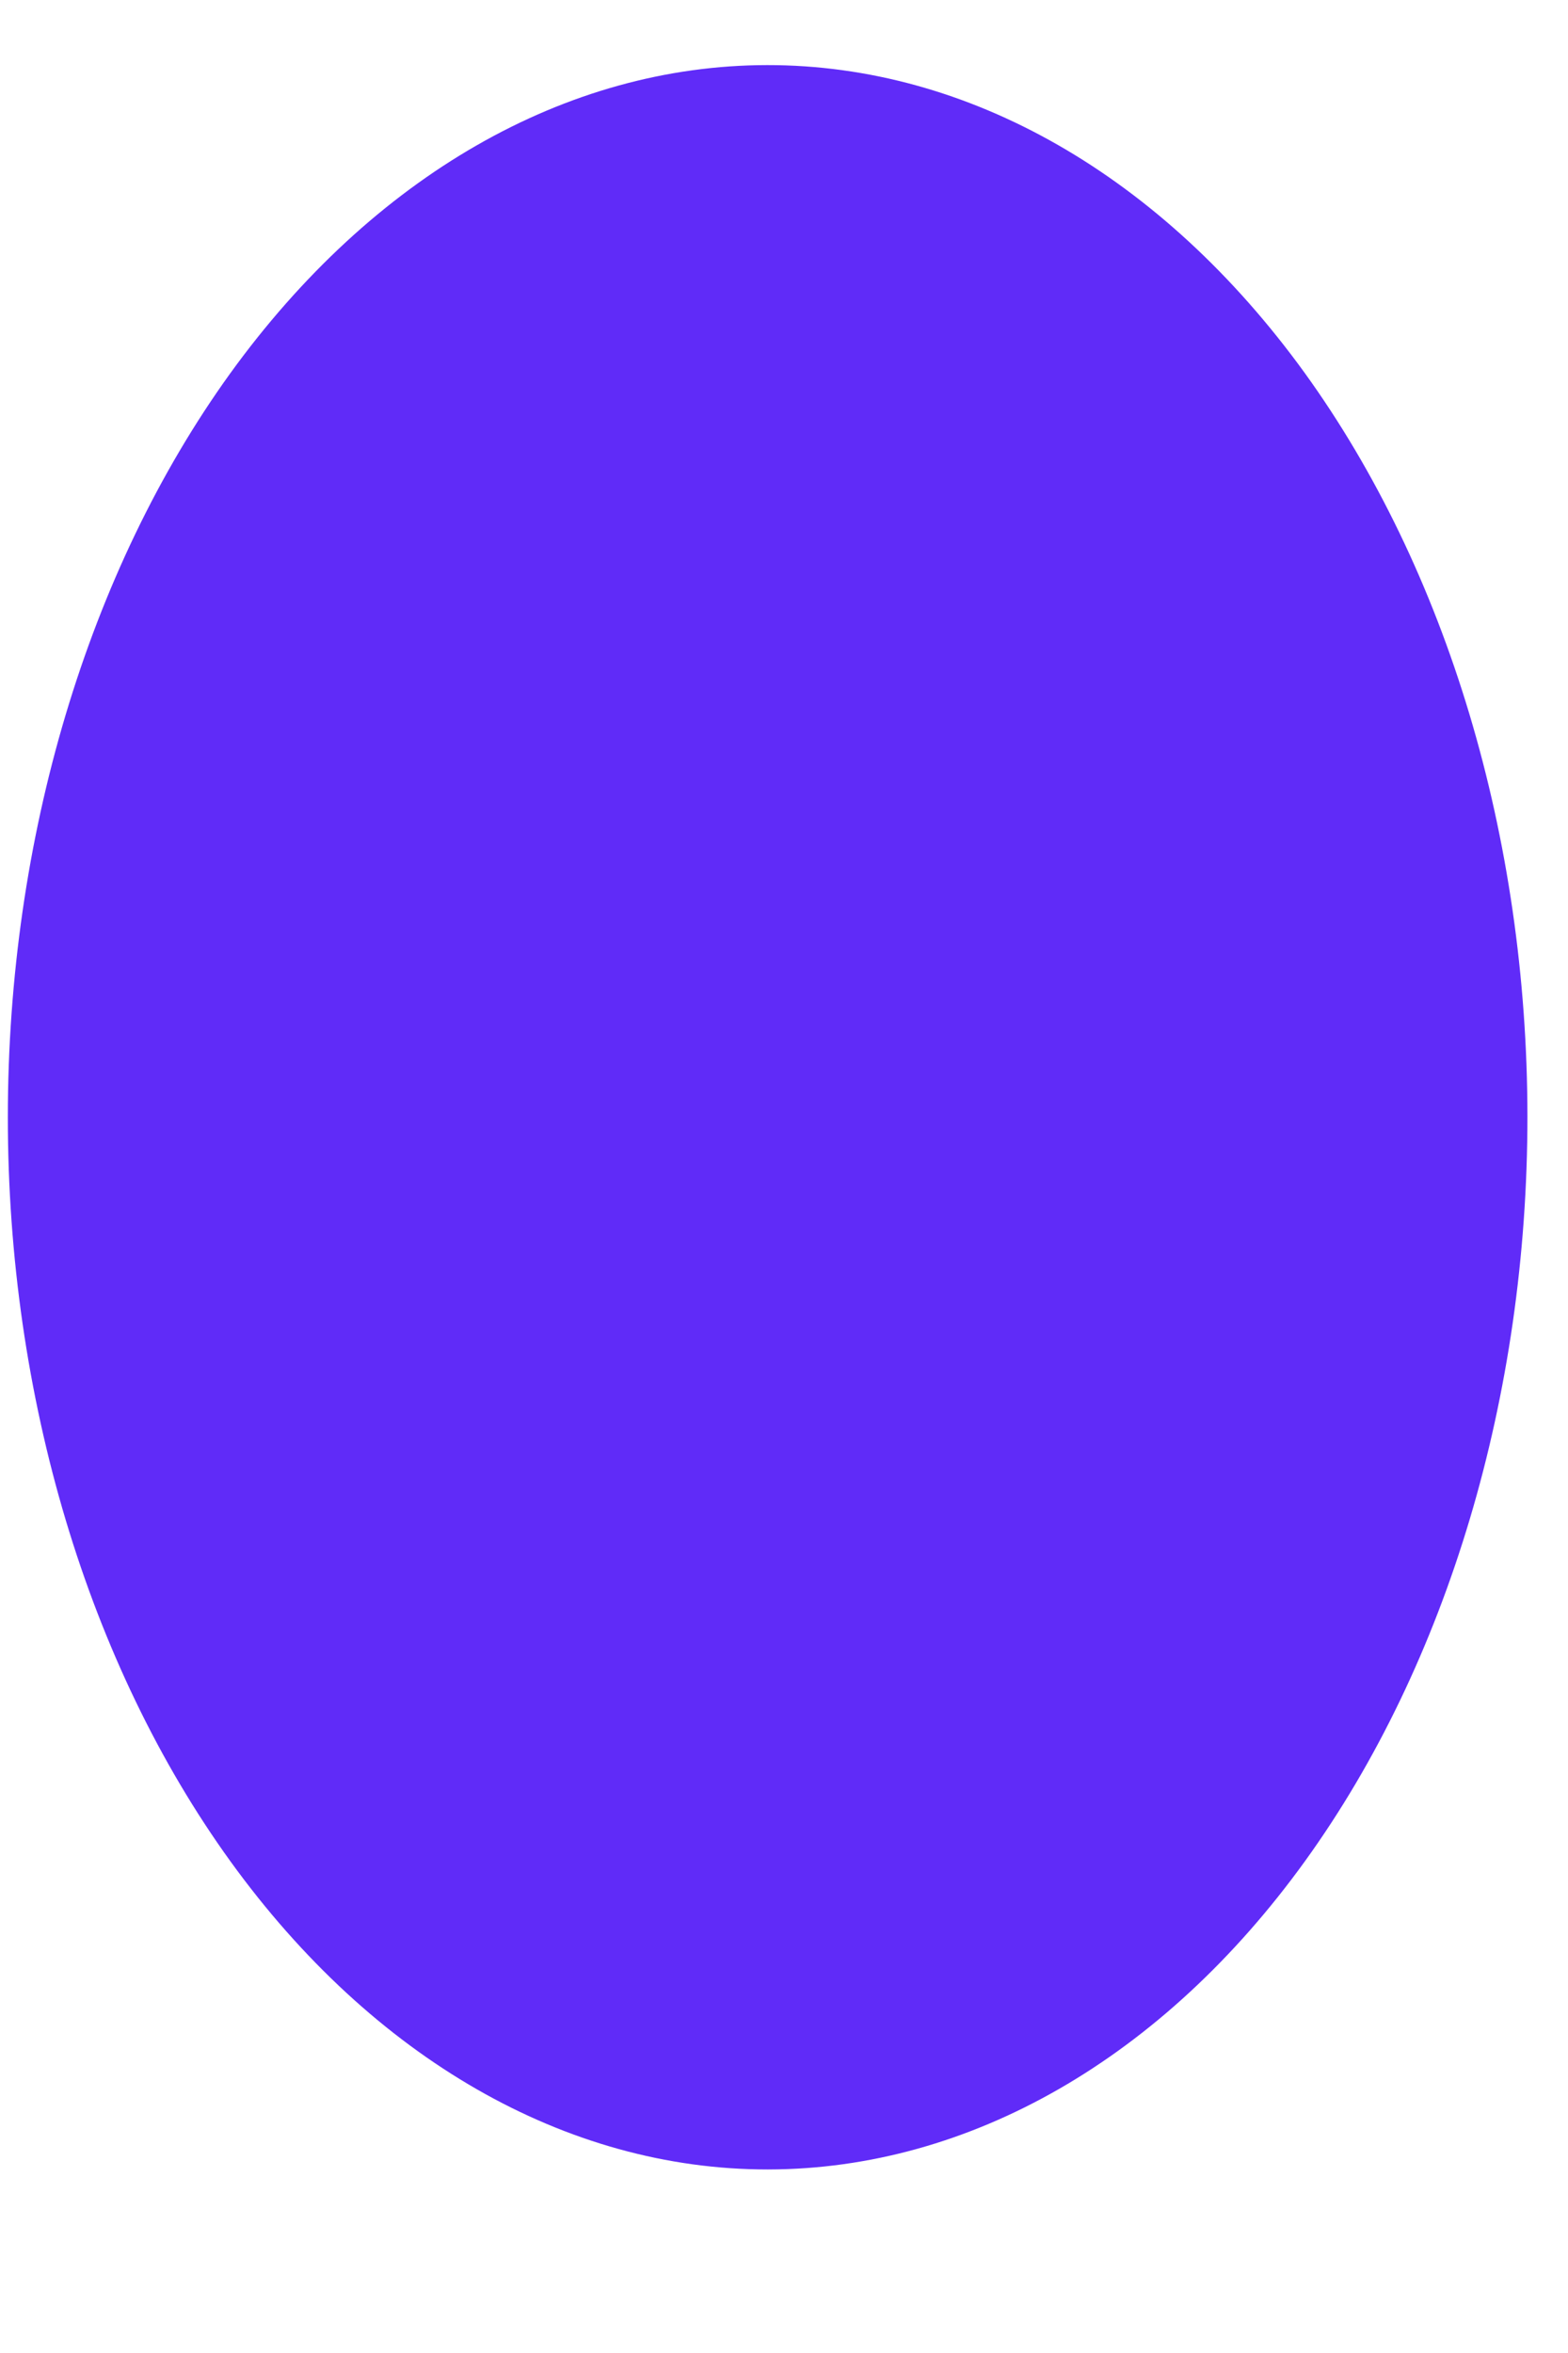 <svg width="8" height="12" viewBox="0 0 8 12" fill="none" xmlns="http://www.w3.org/2000/svg">
<path d="M3.916 11.064C2.889 11.064 1.903 10.498 1.176 9.493C0.449 8.487 0.04 7.122 0.04 5.699C0.04 4.276 0.448 2.912 1.174 1.905C1.901 0.899 2.887 0.333 3.914 0.332C4.942 0.331 5.928 0.896 6.656 1.901C7.383 2.907 7.792 4.271 7.793 5.694C7.793 7.117 7.386 8.482 6.66 9.489C5.934 10.496 4.948 11.062 3.92 11.064H3.916Z" fill="#602BF8"/>
</svg>

